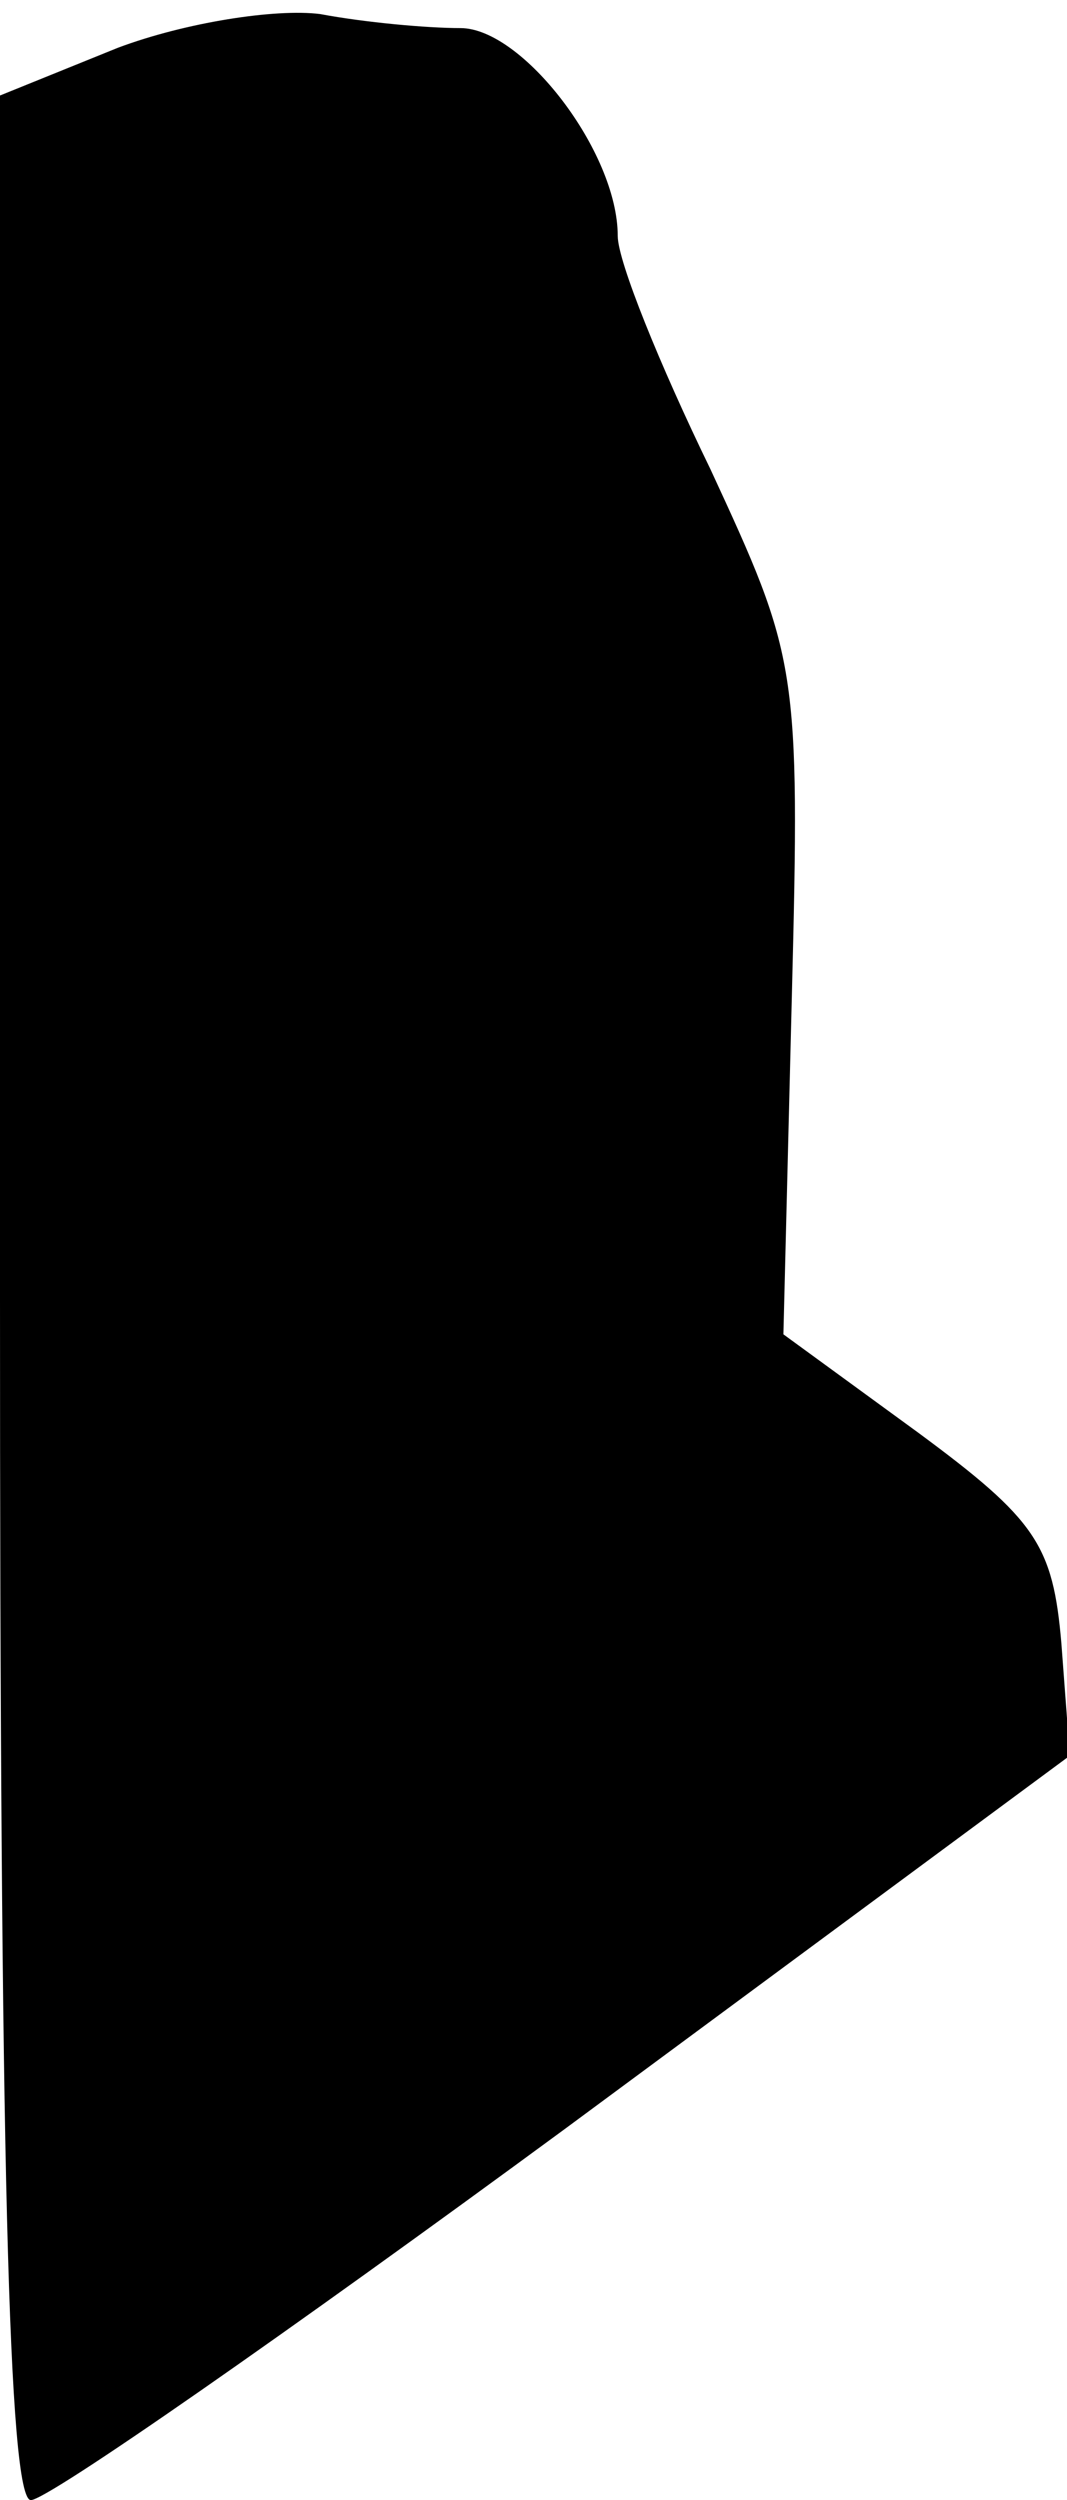 <?xml version="1.0" standalone="no"?>
<!DOCTYPE svg PUBLIC "-//W3C//DTD SVG 20010904//EN"
 "http://www.w3.org/TR/2001/REC-SVG-20010904/DTD/svg10.dtd">
<svg version="1.0" xmlns="http://www.w3.org/2000/svg"
 width="38pt" height="89pt" viewBox="0 0 38 89"
 preserveAspectRatio="xMidYMid meet">
<g transform="translate(0,89) scale(0.1,-0.1)"
fill="#000000" stroke="none">
<path fill="#000000" stroke="none" d="M42 873 l-42 -17 0 -428 c0 -303 3
-428 11 -428 6 0 92 60 190 132 l180 133 -3 40 c-3 35 -9 44 -51 75 l-48 35 3
120 c3 118 2 121 -29 188 -18 37 -33 74 -33 83 0 30 -34 74 -56 74 -12 0 -34
2 -50 5 -16 2 -48 -3 -72 -12z"/>
</g>
</svg>
